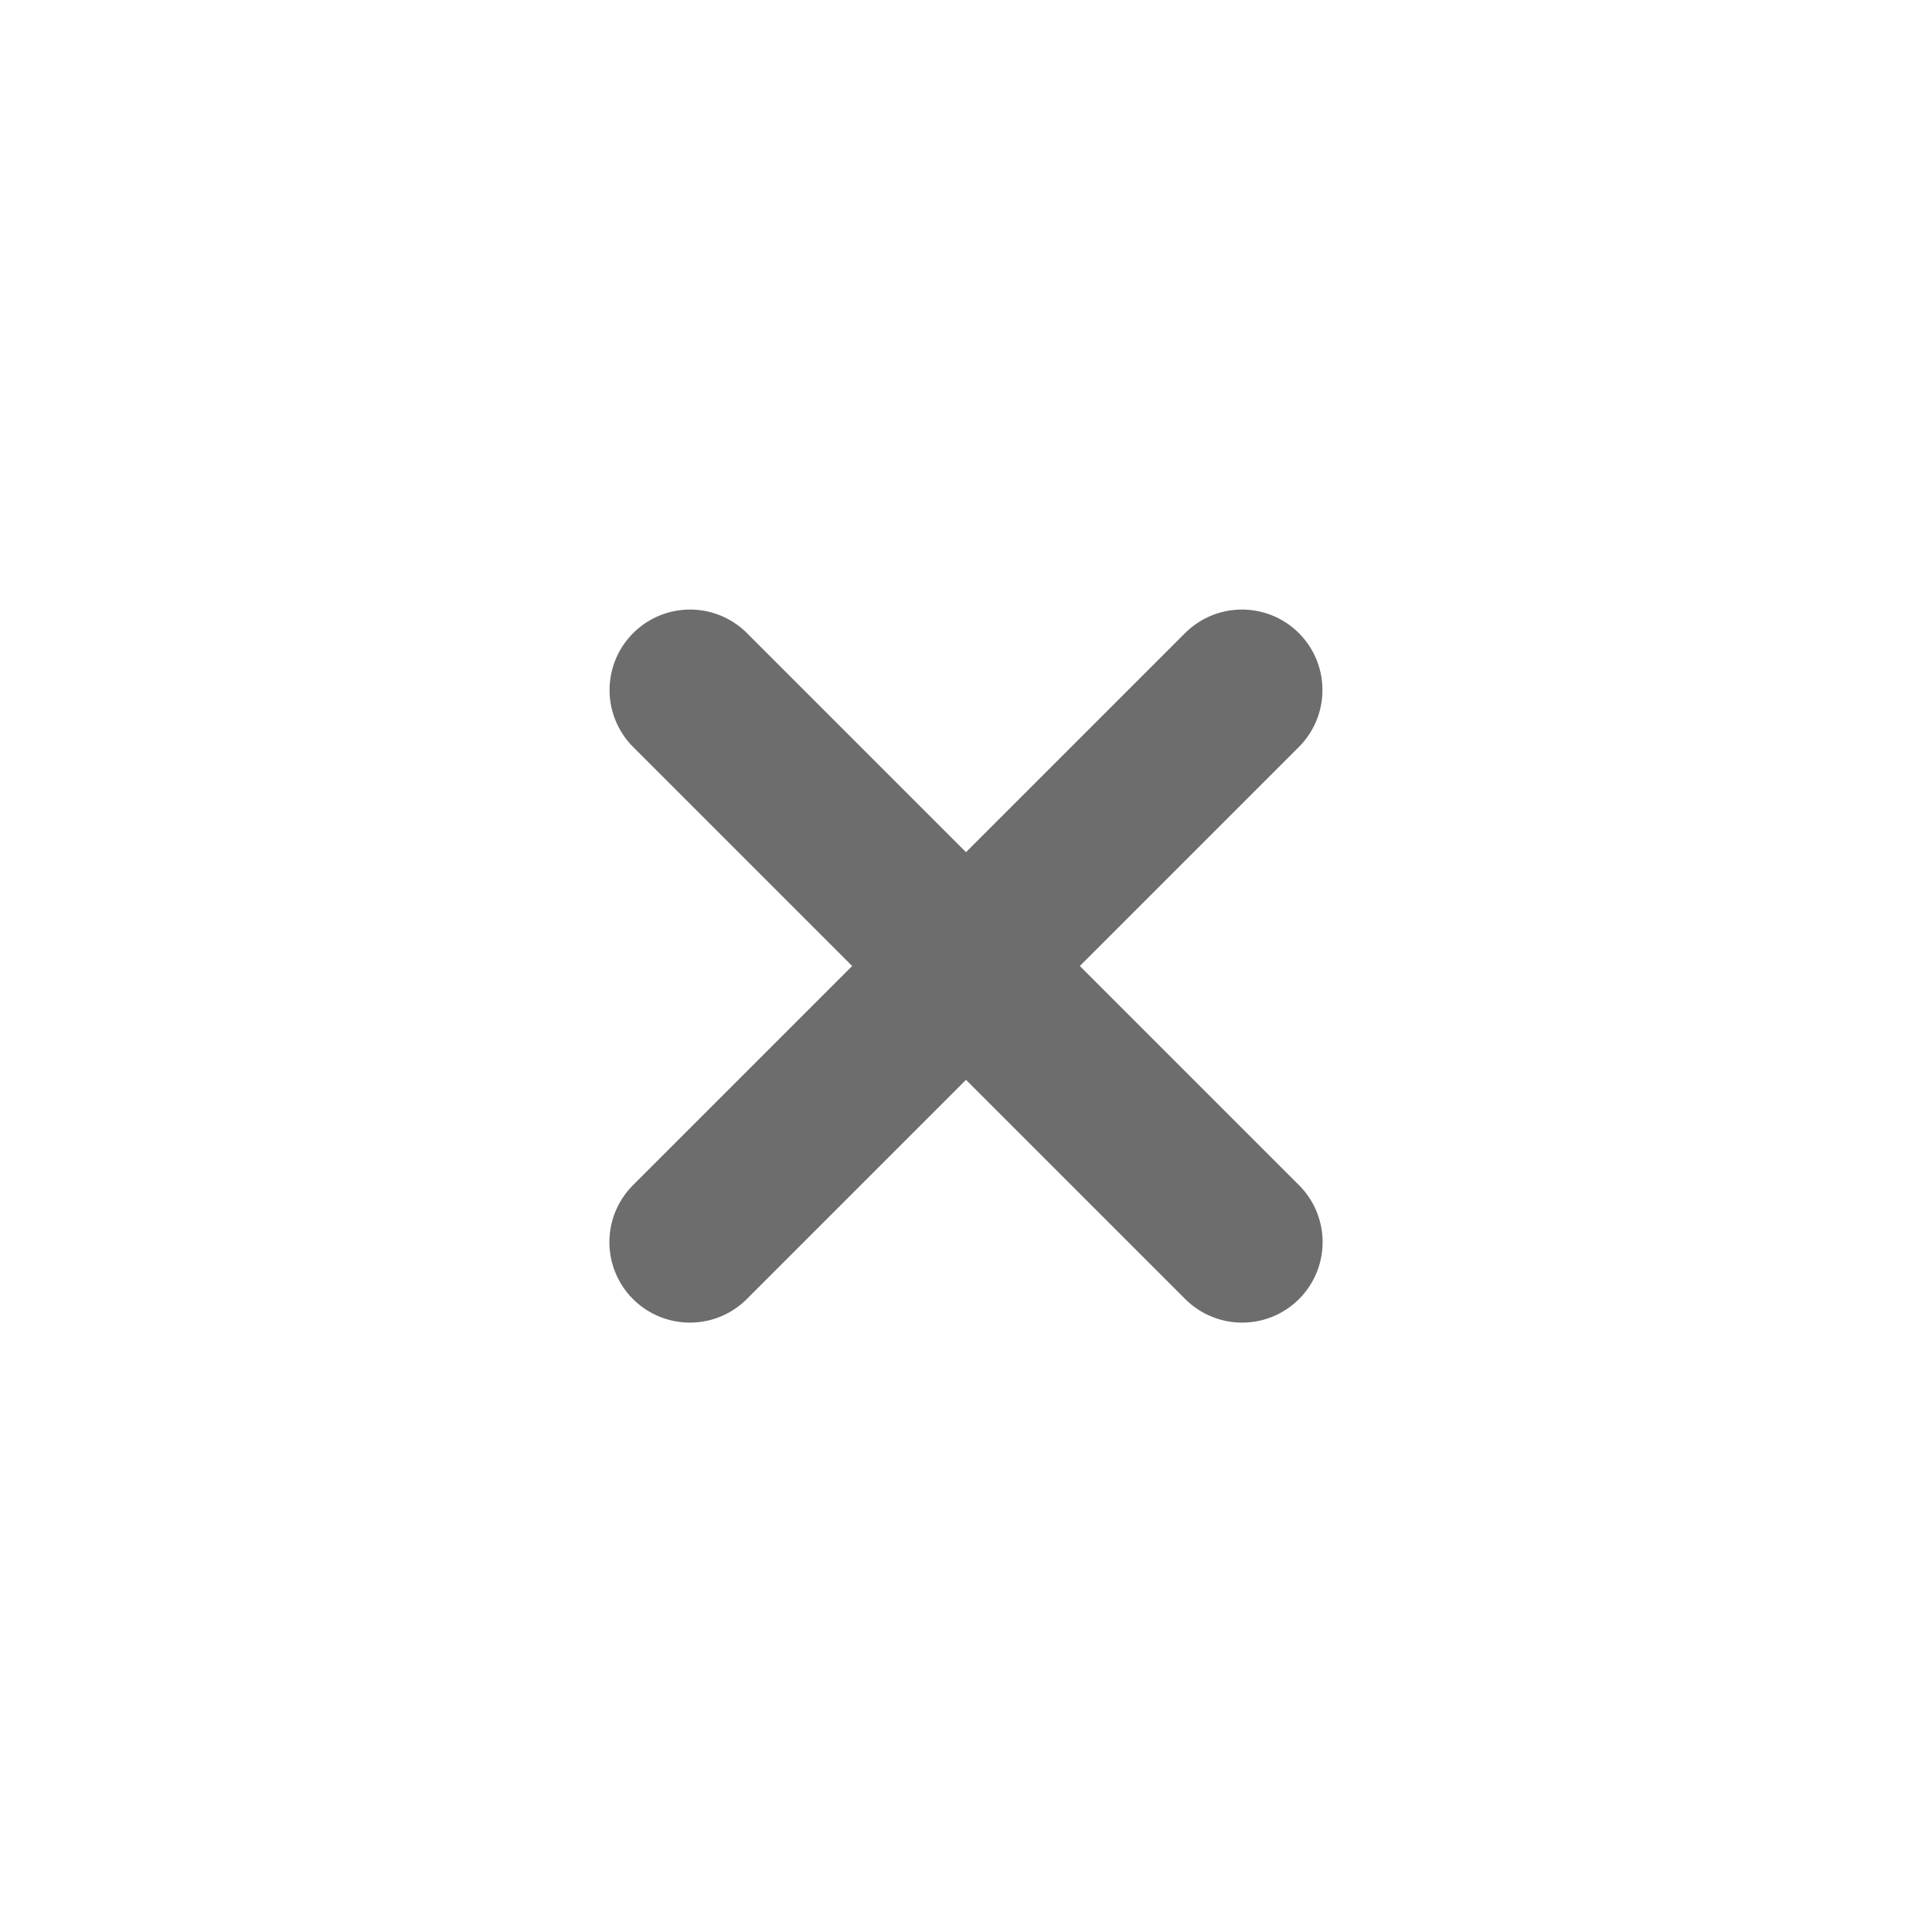 <svg width="24" height="24" viewBox="0 0 24 24" fill="none" xmlns="http://www.w3.org/2000/svg">
<g clip-path="url(#clip0_200_10168)">
<g filter="url(#filter0_d_200_10168)">
<rect x="3" y="3" width="18" height="18" rx="9" fill="white"/>
</g>
<path d="M15.428 8.572L8.57 15.43" stroke="#6D6D6D" stroke-width="2" stroke-linecap="round" stroke-linejoin="round"/>
<path d="M8.572 8.572L15.43 15.43" stroke="#6D6D6D" stroke-width="2" stroke-linecap="round" stroke-linejoin="round"/>
</g>
<defs>
<filter id="filter0_d_200_10168" x="1" y="3" width="22" height="22" filterUnits="userSpaceOnUse" color-interpolation-filters="sRGB">
<feFlood flood-opacity="0" result="BackgroundImageFix"/>
<feColorMatrix in="SourceAlpha" type="matrix" values="0 0 0 0 0 0 0 0 0 0 0 0 0 0 0 0 0 0 127 0" result="hardAlpha"/>
<feOffset dy="2"/>
<feGaussianBlur stdDeviation="1"/>
<feComposite in2="hardAlpha" operator="out"/>
<feColorMatrix type="matrix" values="0 0 0 0 0 0 0 0 0 0 0 0 0 0 0 0 0 0 0.1 0"/>
<feBlend mode="normal" in2="BackgroundImageFix" result="effect1_dropShadow_200_10168"/>
<feBlend mode="normal" in="SourceGraphic" in2="effect1_dropShadow_200_10168" result="shape"/>
</filter>
<clipPath id="clip0_200_10168">
<rect width="24" height="24" fill="white"/>
</clipPath>
</defs>
</svg>
